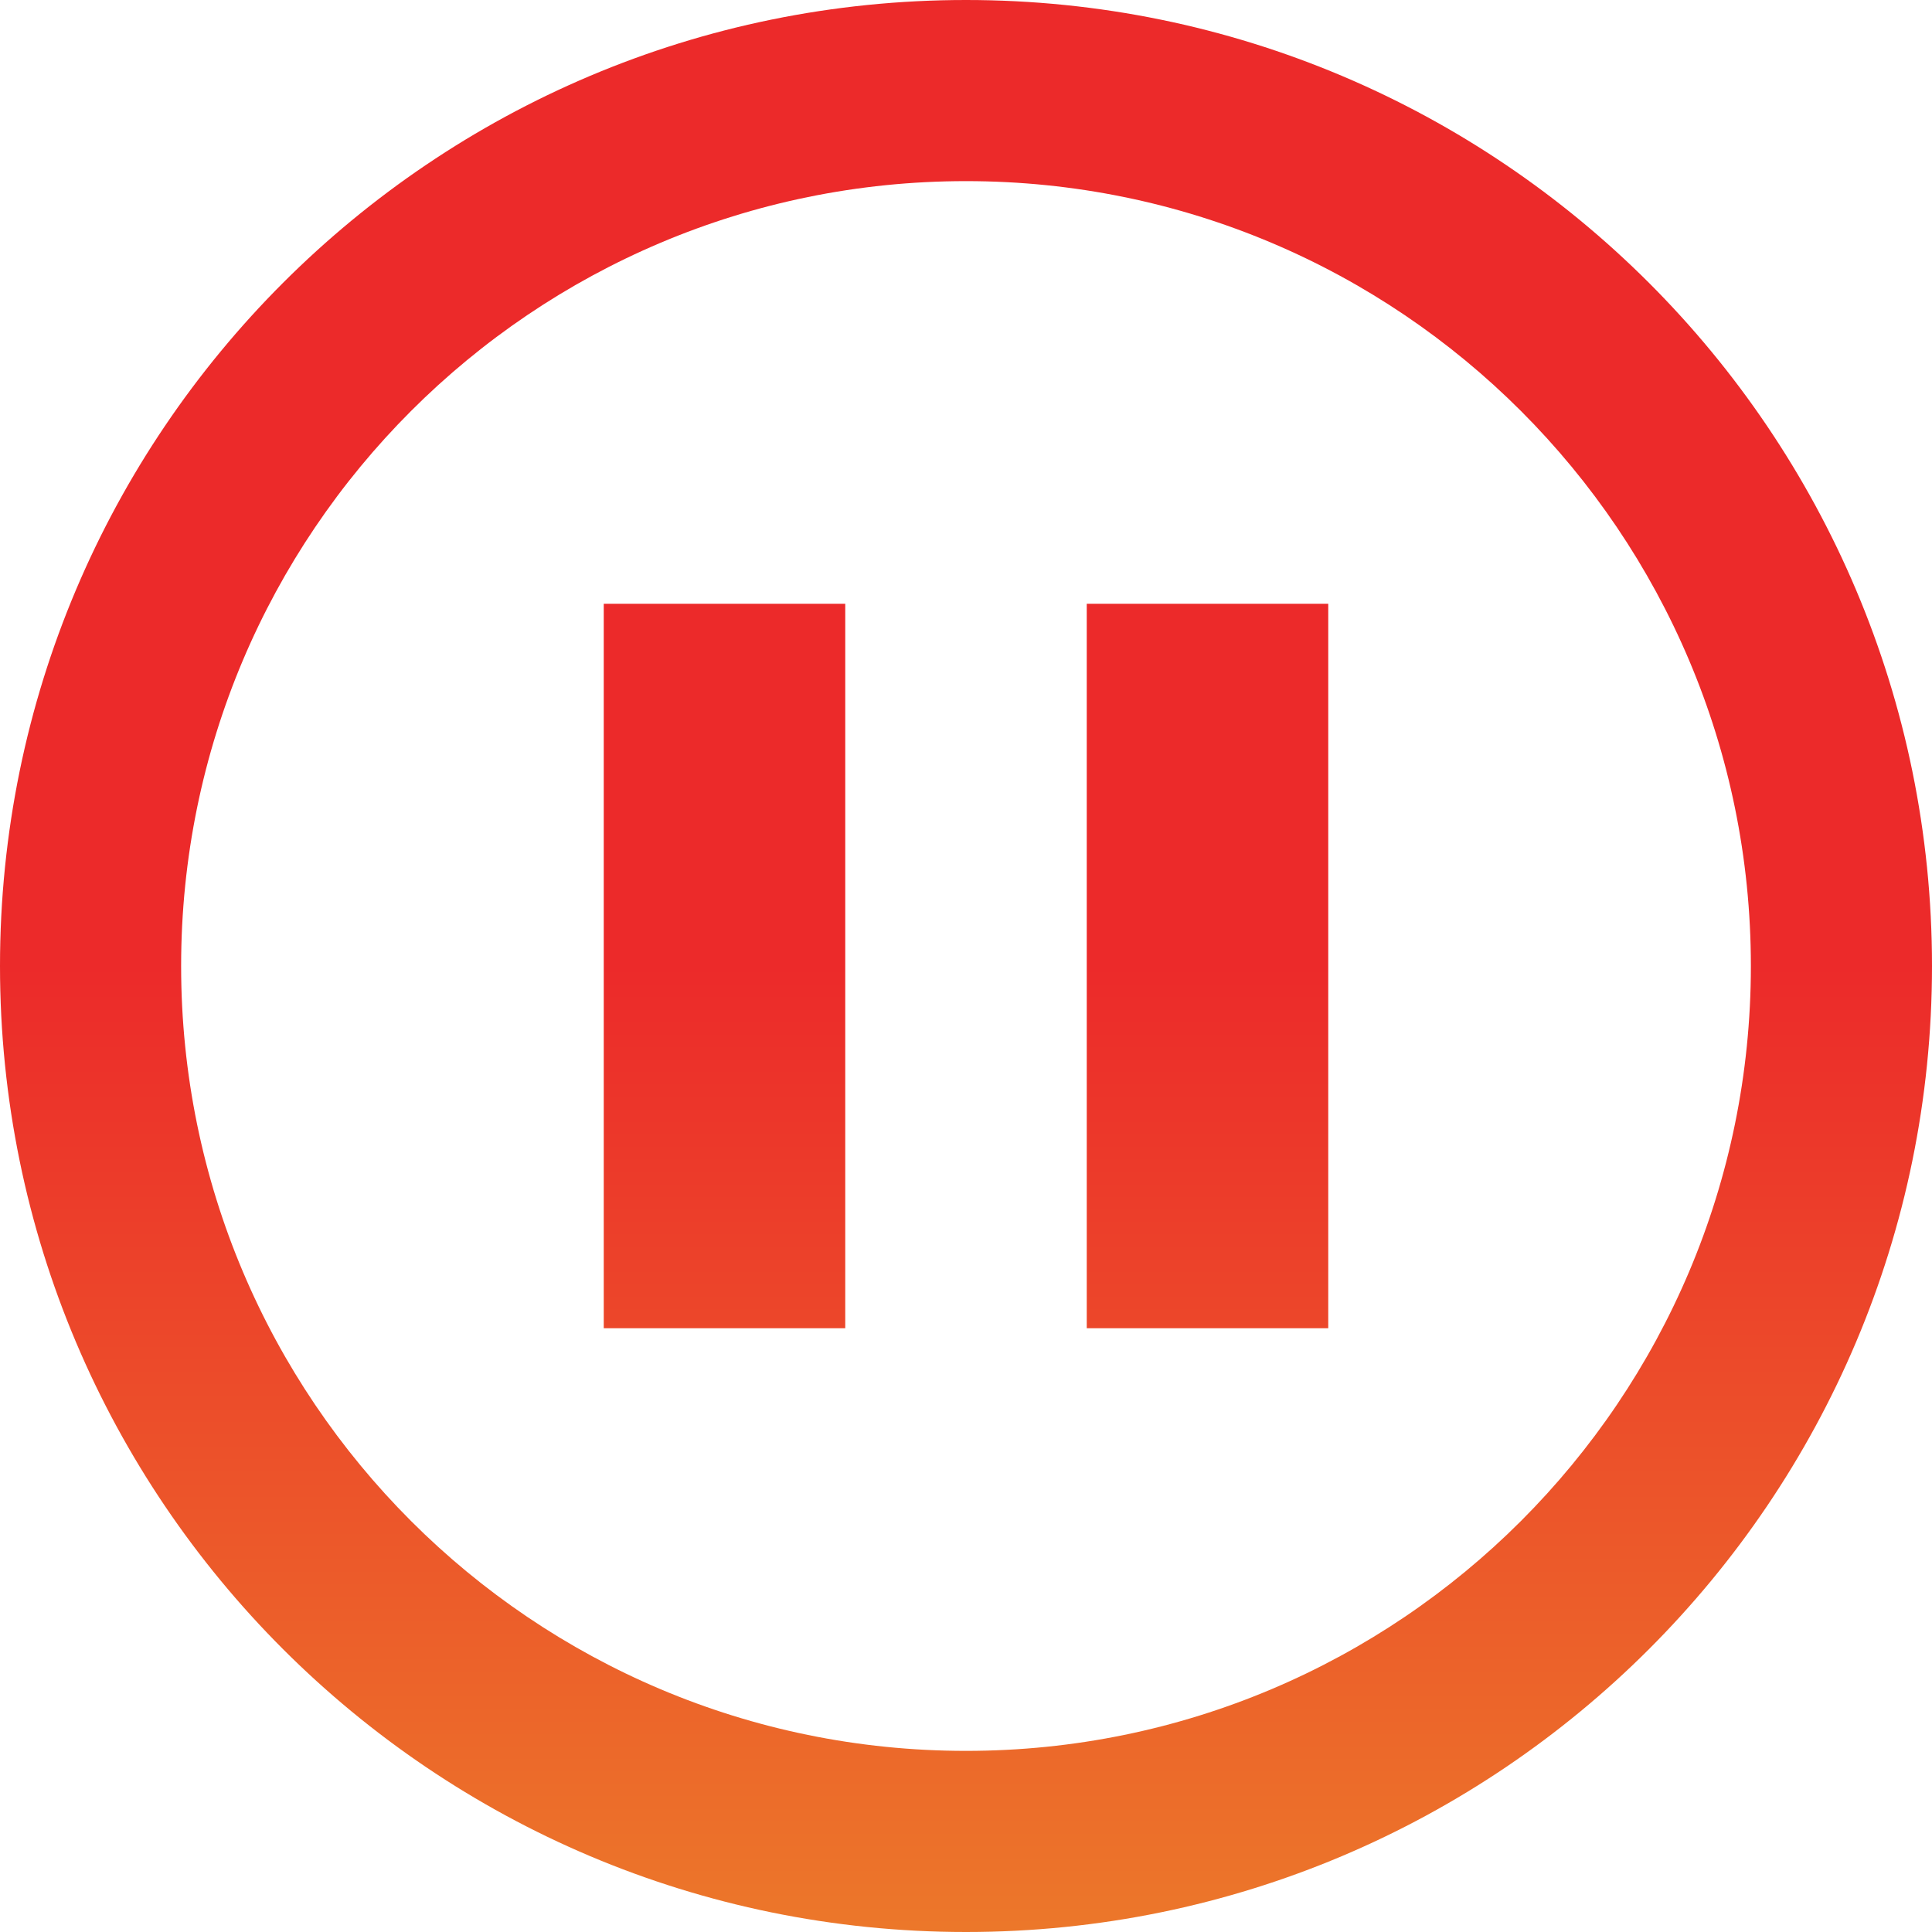 <!-- Generated by IcoMoon.io -->
<svg version="1.1" xmlns="http://www.w3.org/2000/svg" width="64" height="64" viewBox="0 0 64 64">
<title>pause</title>
<defs>
  <linearGradient id="myGradient" gradientTransform="rotate(90)">
      <stop offset="50%"  stop-color="#ec2a2a" />
      <stop offset="100%" stop-color="#ec782a" />
  </linearGradient>
</defs>
<path fill="url('#myGradient')" d="M32 0c-17.673 0-32 14.327-32 32s14.327 32 32 32 32-14.327 32-32-14.327-32-32-32zM32 58c-14.359 0-26-11.641-26-26s11.641-26 26-26 26 11.641 26 26-11.641 26-26 26zM20 20h8v24h-8zM36 20h8v24h-8z"></path>
</svg>
